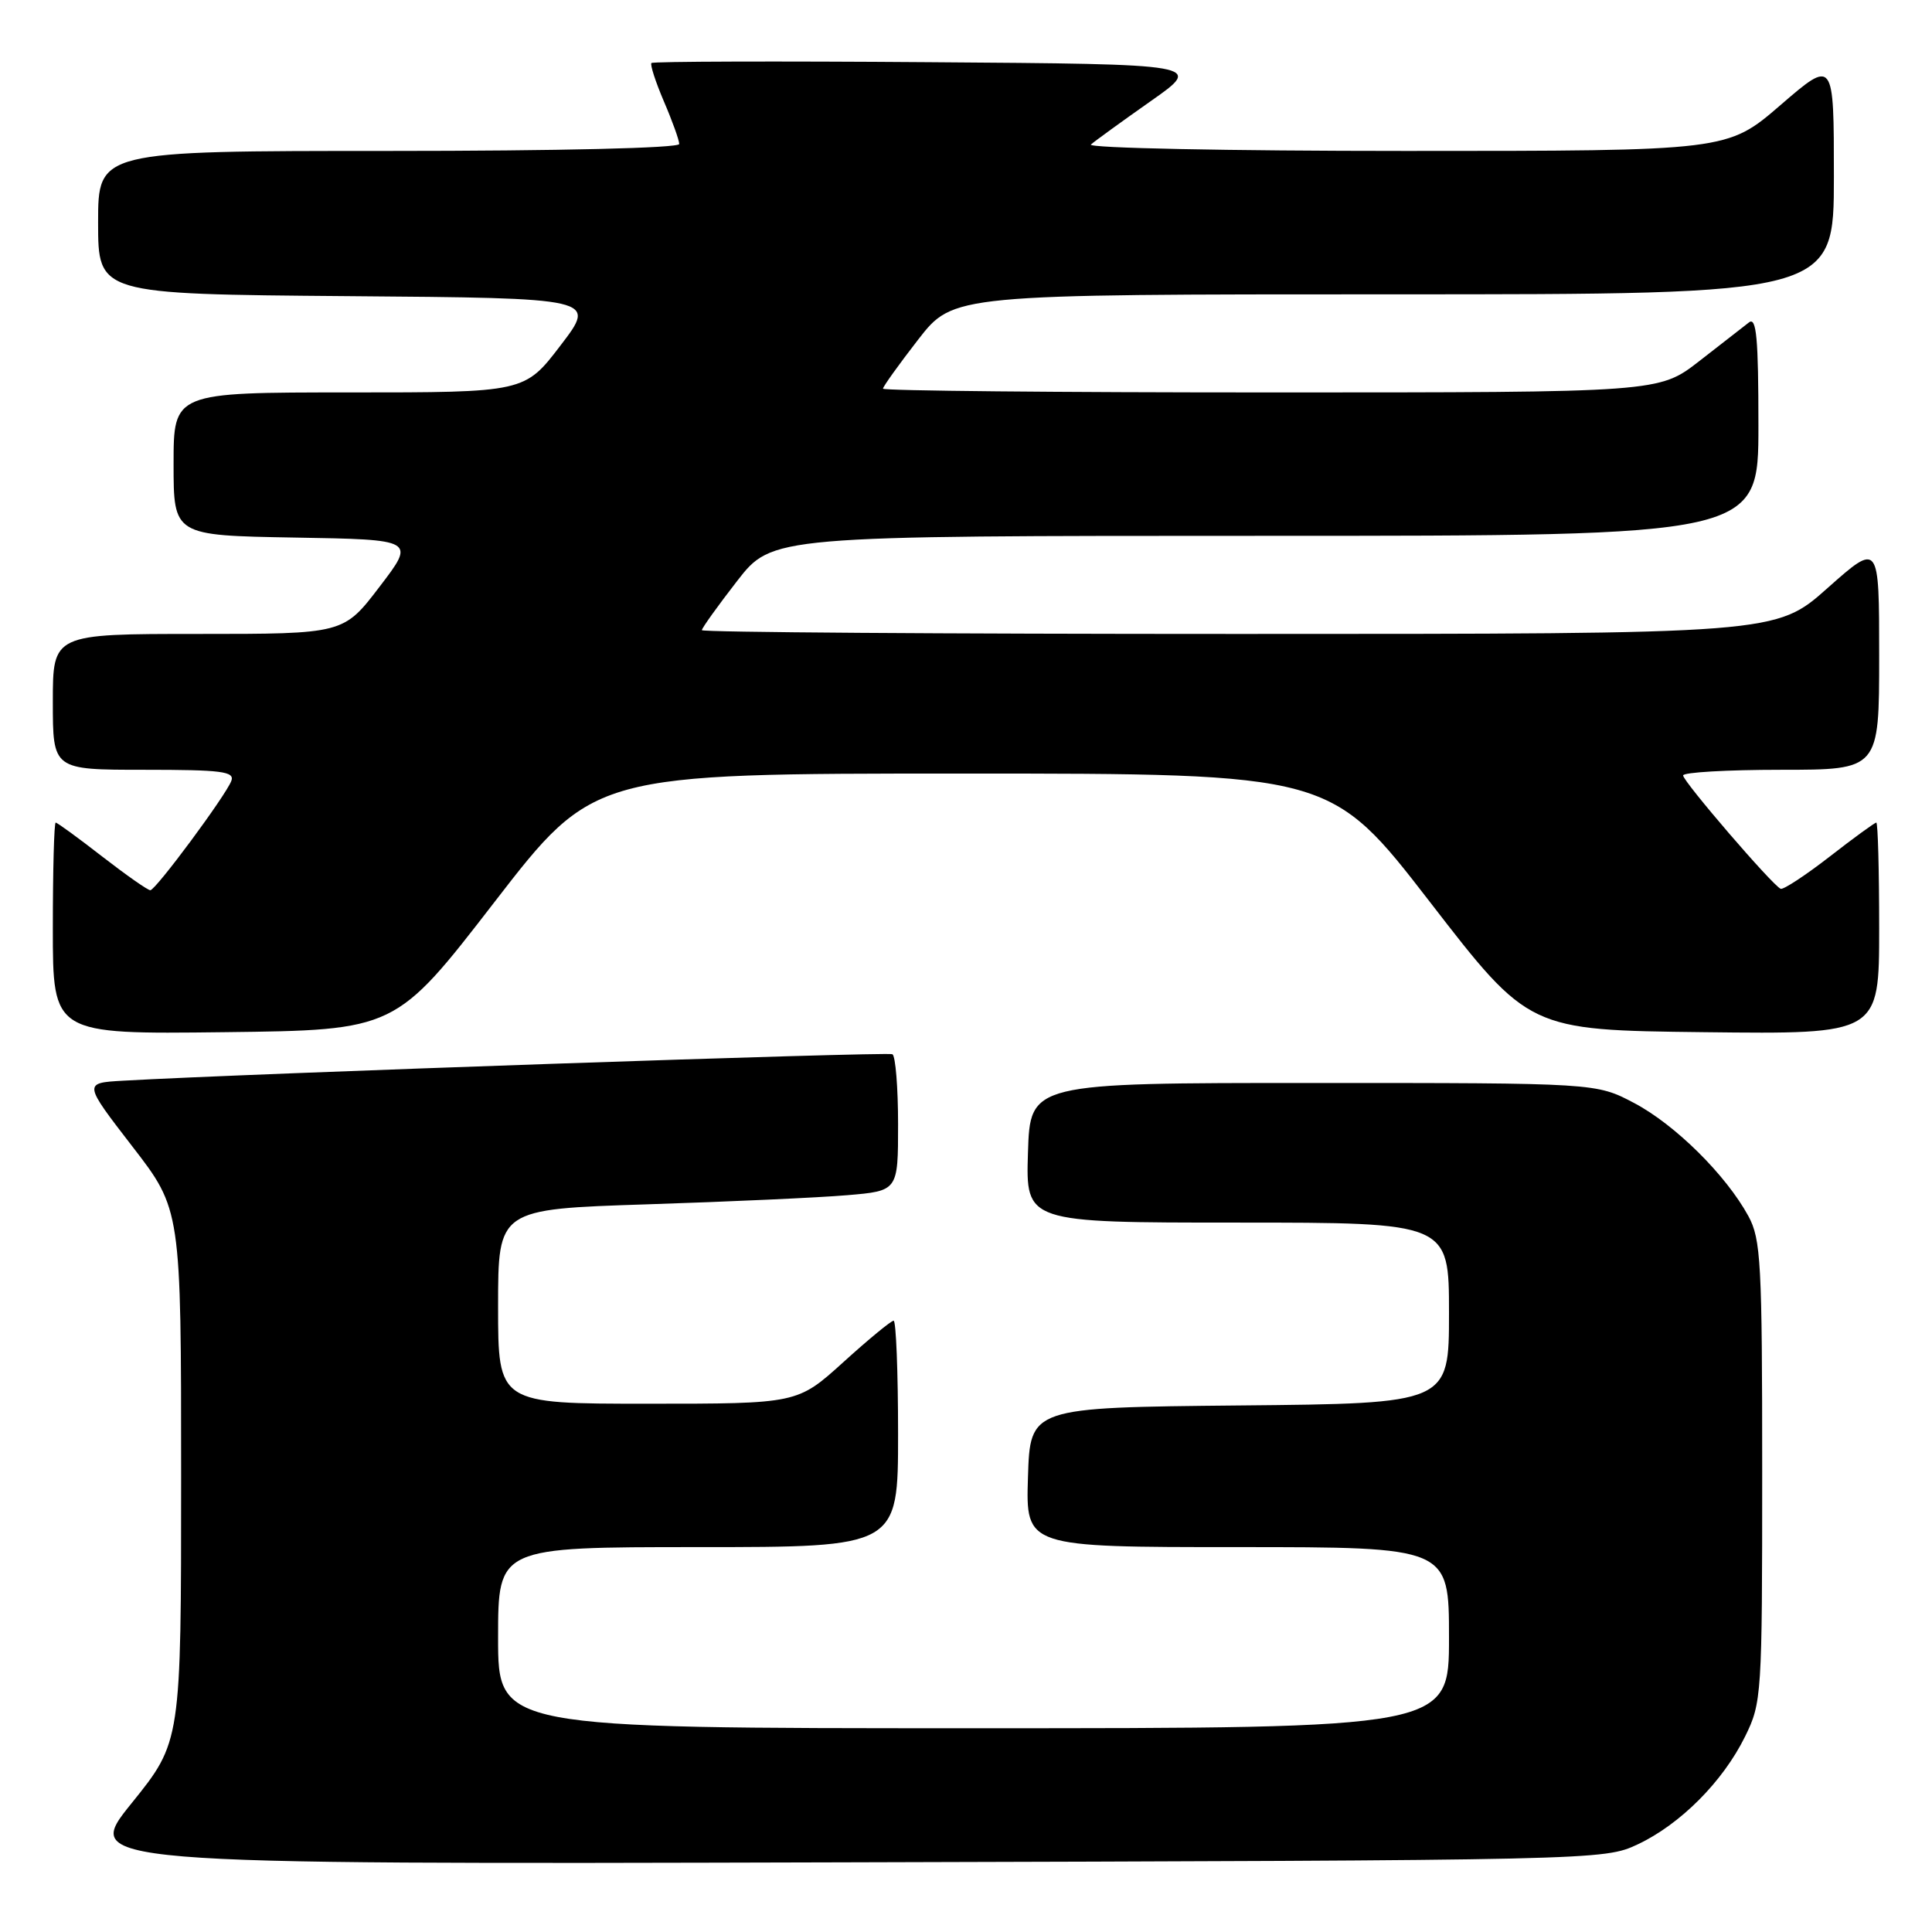 <?xml version="1.0" encoding="UTF-8" standalone="no"?>
<!DOCTYPE svg PUBLIC "-//W3C//DTD SVG 1.1//EN" "http://www.w3.org/Graphics/SVG/1.1/DTD/svg11.dtd" >
<svg xmlns="http://www.w3.org/2000/svg" xmlns:xlink="http://www.w3.org/1999/xlink" version="1.1" viewBox="0 0 256 256">
 <g >
 <path fill="currentColor"
d=" M 217.00 244.39 C 222.65 241.73 228.29 236.07 231.23 230.10 C 233.44 225.62 233.50 224.68 233.50 195.00 C 233.50 167.30 233.33 164.19 231.67 161.14 C 228.70 155.69 221.96 149.02 216.54 146.16 C 211.50 143.50 211.50 143.50 174.00 143.50 C 136.50 143.50 136.50 143.50 136.21 152.75 C 135.92 162.00 135.92 162.00 163.96 162.00 C 192.00 162.00 192.00 162.00 192.00 173.98 C 192.00 185.97 192.00 185.97 164.25 186.23 C 136.50 186.50 136.50 186.50 136.21 195.75 C 135.92 205.00 135.92 205.00 163.96 205.00 C 192.00 205.00 192.00 205.00 192.00 217.00 C 192.00 229.00 192.00 229.00 129.00 229.00 C 66.00 229.00 66.00 229.00 66.00 217.00 C 66.00 205.00 66.00 205.00 92.50 205.00 C 119.00 205.00 119.00 205.00 119.00 190.00 C 119.00 181.75 118.73 175.00 118.41 175.00 C 118.08 175.00 115.08 177.47 111.74 180.50 C 105.66 186.00 105.66 186.00 85.83 186.00 C 66.00 186.00 66.00 186.00 66.00 173.11 C 66.00 160.22 66.00 160.22 85.75 159.58 C 96.61 159.23 108.54 158.69 112.25 158.37 C 119.00 157.80 119.00 157.80 119.00 148.96 C 119.00 144.10 118.66 139.93 118.25 139.69 C 117.62 139.34 32.88 142.25 16.27 143.20 C 11.05 143.50 11.05 143.50 17.52 151.89 C 24.00 160.27 24.00 160.27 24.00 195.54 C 24.00 230.80 24.00 230.80 17.45 238.92 C 10.89 247.04 10.89 247.04 111.70 246.77 C 211.95 246.50 212.52 246.49 217.00 244.39 Z  M 65.54 119.50 C 78.68 102.50 78.68 102.50 127.50 102.50 C 176.32 102.50 176.32 102.50 189.46 119.50 C 202.59 136.50 202.59 136.50 225.80 136.77 C 249.00 137.04 249.00 137.04 249.00 123.02 C 249.00 115.31 248.83 109.00 248.62 109.00 C 248.41 109.00 245.62 111.03 242.42 113.52 C 239.22 116.00 236.31 117.91 235.95 117.77 C 234.88 117.34 223.04 103.57 223.02 102.75 C 223.01 102.34 228.85 102.00 236.00 102.00 C 249.00 102.00 249.00 102.00 249.00 86.92 C 249.00 71.85 249.00 71.85 242.16 77.92 C 235.33 84.00 235.33 84.00 164.16 84.00 C 125.02 84.00 93.00 83.78 93.00 83.50 C 93.00 83.23 95.10 80.30 97.66 77.00 C 102.32 71.00 102.32 71.00 167.66 71.00 C 233.00 71.00 233.00 71.00 233.00 56.38 C 233.00 44.83 232.74 41.96 231.75 42.72 C 231.06 43.26 228.10 45.56 225.16 47.85 C 219.82 52.00 219.82 52.00 168.41 52.00 C 140.13 52.00 117.00 51.78 117.00 51.50 C 117.00 51.23 119.10 48.30 121.66 45.00 C 126.32 39.00 126.32 39.00 184.66 39.00 C 243.00 39.00 243.00 39.00 243.00 23.41 C 243.00 7.82 243.00 7.82 235.94 13.91 C 228.89 20.00 228.89 20.00 186.24 20.00 C 162.79 20.00 144.03 19.62 144.55 19.15 C 145.07 18.69 148.64 16.10 152.48 13.40 C 159.46 8.50 159.46 8.50 123.07 8.24 C 103.06 8.09 86.52 8.14 86.32 8.35 C 86.12 8.55 86.86 10.84 87.97 13.44 C 89.09 16.04 90.00 18.58 90.00 19.08 C 90.00 19.62 74.18 20.00 51.50 20.00 C 13.00 20.00 13.00 20.00 13.00 29.49 C 13.00 38.97 13.00 38.97 46.03 39.24 C 79.07 39.50 79.07 39.50 74.29 45.75 C 69.52 52.00 69.52 52.00 46.26 52.00 C 23.00 52.00 23.00 52.00 23.00 61.48 C 23.00 70.95 23.00 70.95 39.03 71.23 C 55.07 71.50 55.07 71.50 50.29 77.75 C 45.52 84.00 45.52 84.00 26.26 84.00 C 7.00 84.00 7.00 84.00 7.00 93.00 C 7.00 102.00 7.00 102.00 19.11 102.00 C 29.38 102.00 31.13 102.22 30.65 103.48 C 29.90 105.44 20.66 117.91 19.92 117.96 C 19.61 117.98 16.74 115.97 13.55 113.50 C 10.37 111.03 7.59 109.00 7.38 109.00 C 7.17 109.00 7.00 115.31 7.00 123.02 C 7.00 137.04 7.00 137.04 29.70 136.77 C 52.41 136.50 52.41 136.50 65.54 119.50 Z "/>
</g>
</svg>
